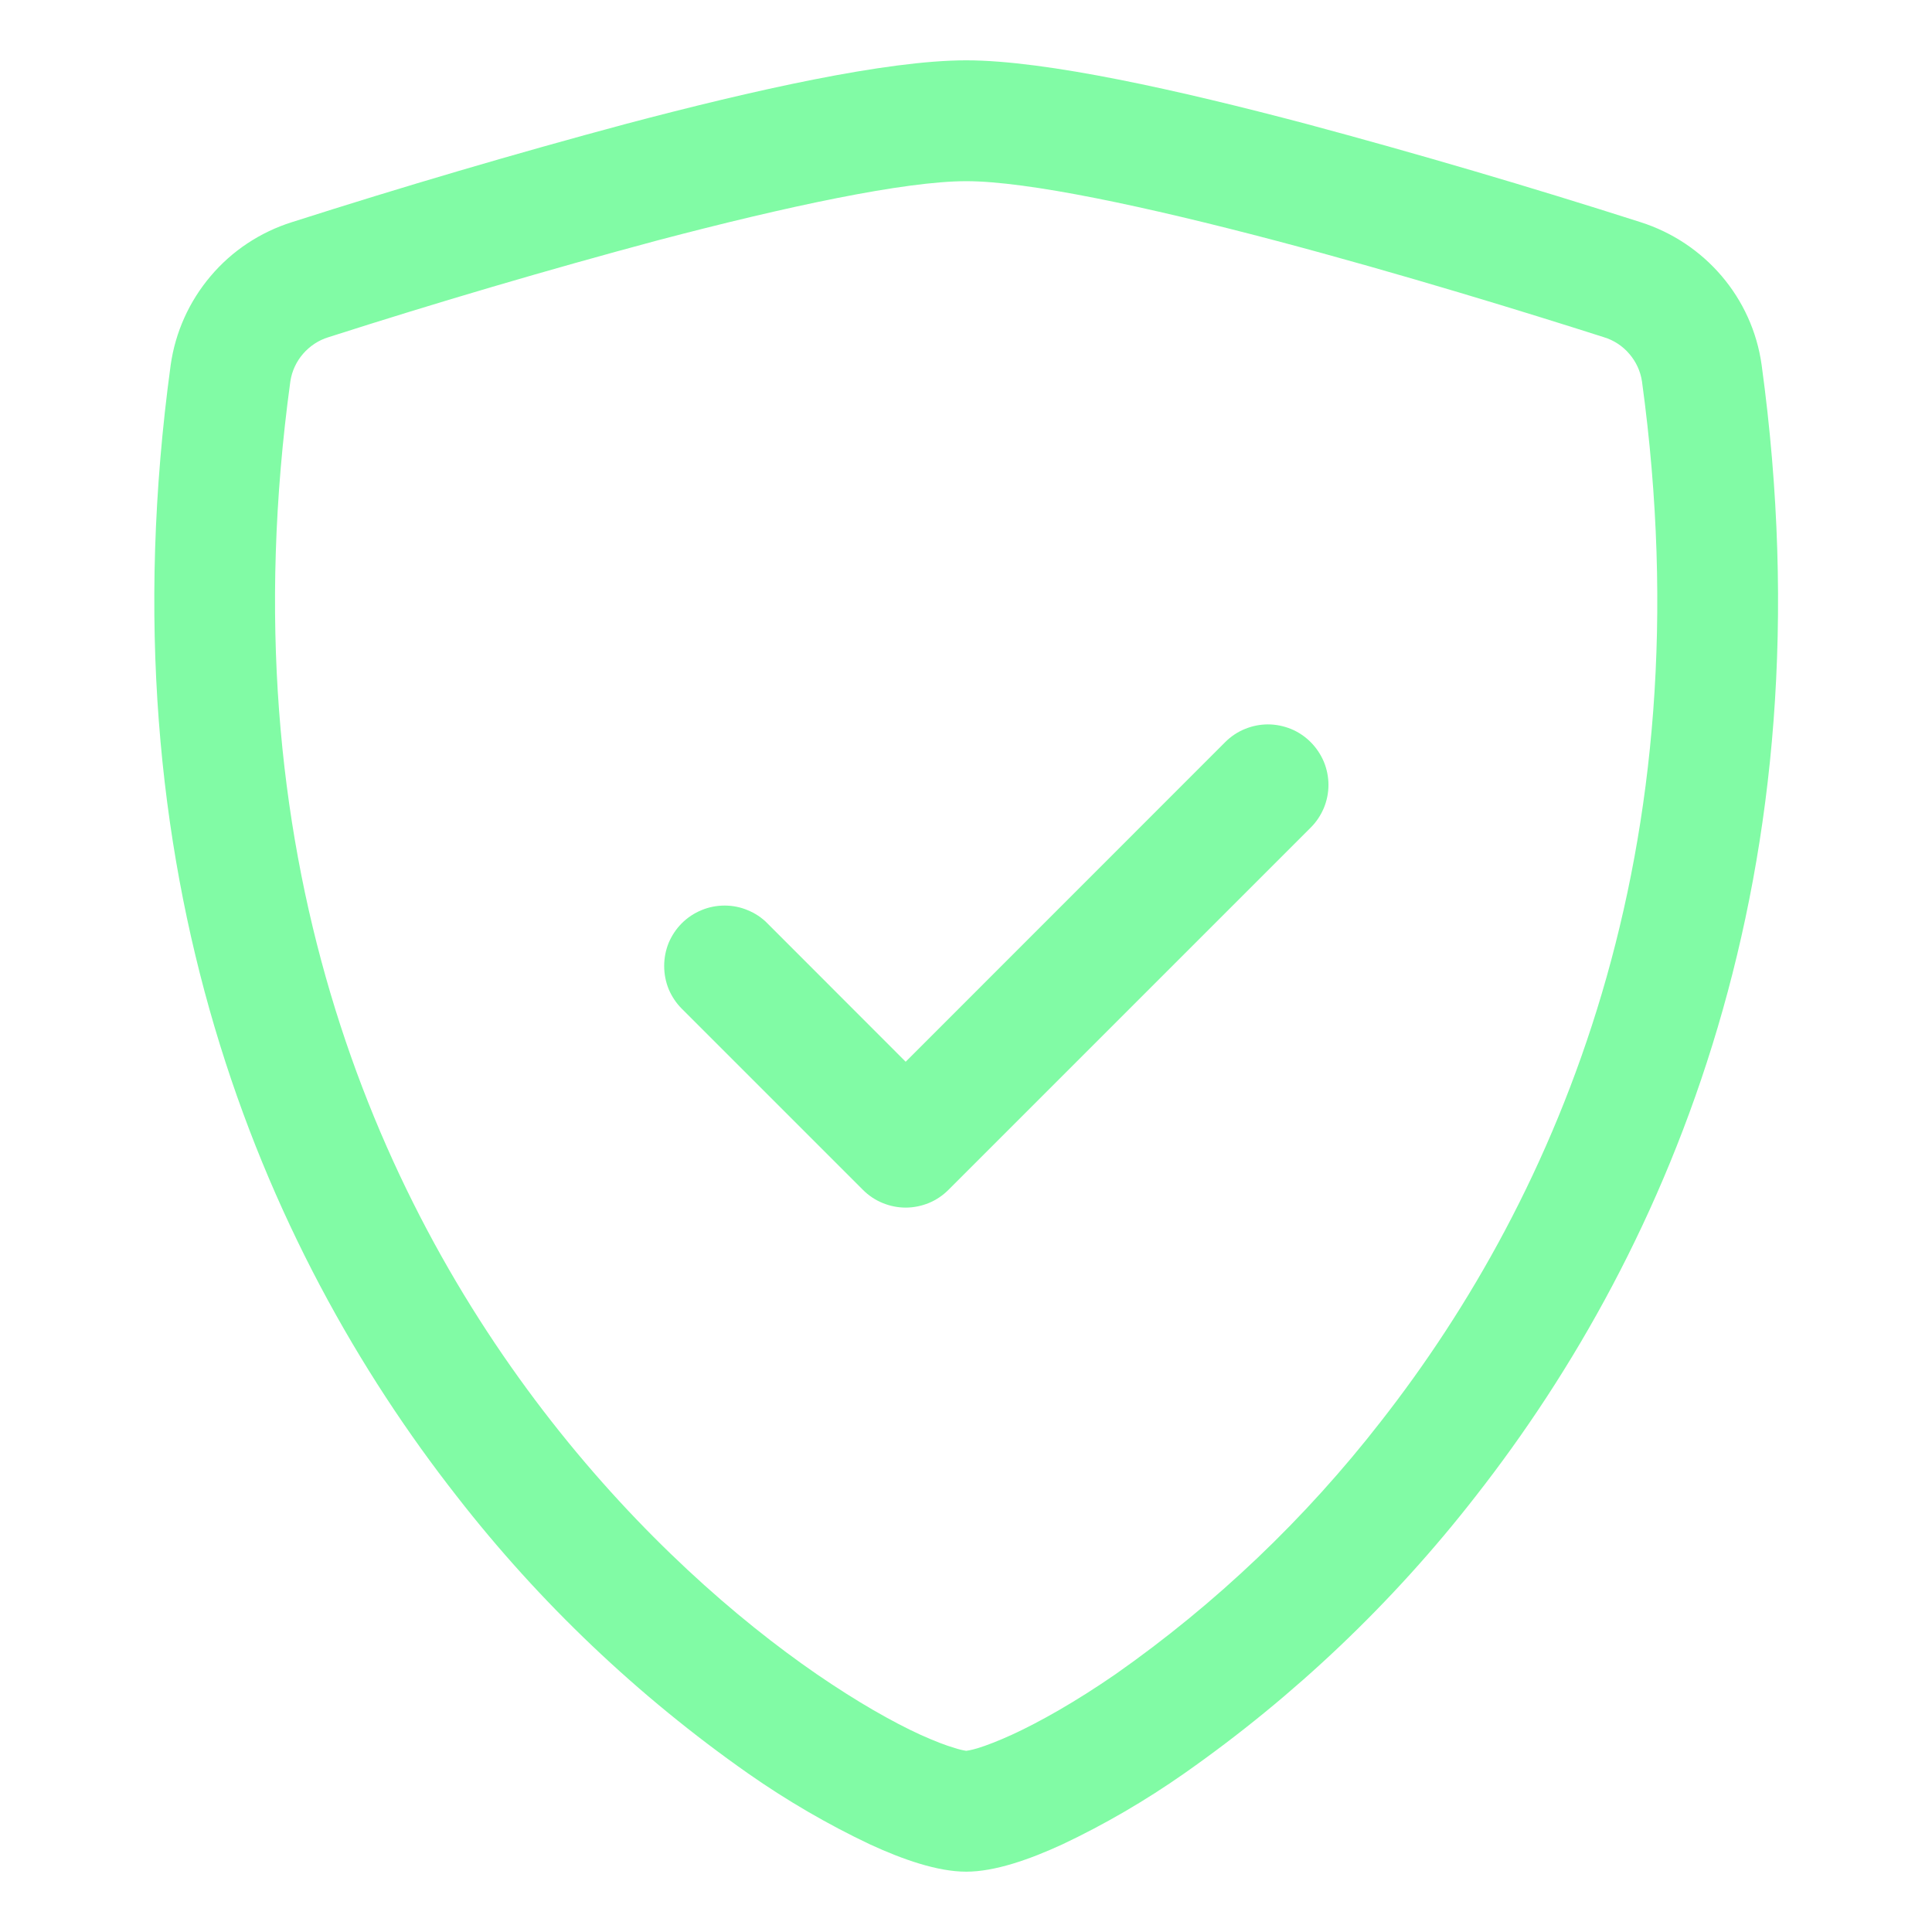 <svg width="18" height="18" viewBox="0 0 18 18" fill="none" xmlns="http://www.w3.org/2000/svg">
<path fill-rule="evenodd" clip-rule="evenodd" d="M6.125 2.24C5.096 2.516 4.074 2.817 3.059 3.142C2.968 3.17 2.886 3.224 2.823 3.297C2.76 3.37 2.719 3.459 2.705 3.554C2.105 7.938 3.489 11.137 5.14 13.245C5.968 14.302 6.864 15.085 7.611 15.599C7.986 15.856 8.315 16.043 8.575 16.162C8.706 16.221 8.812 16.262 8.893 16.285C8.928 16.297 8.965 16.306 9.002 16.312C9.01 16.311 9.044 16.307 9.111 16.287C9.192 16.262 9.298 16.221 9.428 16.162C9.687 16.043 10.019 15.856 10.392 15.599C11.329 14.942 12.162 14.148 12.864 13.245C14.514 11.137 15.898 7.938 15.298 3.554C15.284 3.459 15.243 3.37 15.18 3.297C15.118 3.224 15.036 3.17 14.944 3.142C14.24 2.917 13.052 2.55 11.878 2.24C10.679 1.924 9.575 1.688 9.002 1.688C8.428 1.688 7.325 1.924 6.125 2.24ZM5.837 1.153C7.01 0.843 8.256 0.562 9.002 0.562C9.746 0.562 10.993 0.843 12.166 1.153C13.213 1.434 14.253 1.74 15.285 2.07C15.879 2.259 16.326 2.771 16.413 3.402C17.058 8.124 15.563 11.622 13.75 13.938C12.978 14.931 12.061 15.803 11.03 16.525C10.671 16.776 10.293 16.997 9.897 17.184C9.593 17.324 9.269 17.438 9.002 17.438C8.734 17.438 8.41 17.324 8.106 17.184C7.711 16.997 7.332 16.776 6.973 16.525C5.943 15.803 5.026 14.931 4.254 13.938C2.44 11.622 0.946 8.124 1.59 3.402C1.633 3.096 1.762 2.809 1.962 2.573C2.161 2.337 2.424 2.163 2.719 2.07C3.751 1.74 4.79 1.434 5.837 1.153V1.153Z" fill="#81FBA5"/>
<path fill-rule="evenodd" clip-rule="evenodd" d="M12.211 6.914C12.264 6.967 12.305 7.029 12.334 7.097C12.362 7.165 12.377 7.239 12.377 7.313C12.377 7.387 12.362 7.46 12.334 7.528C12.305 7.596 12.264 7.659 12.211 7.711L8.836 11.086C8.784 11.138 8.722 11.18 8.654 11.208C8.585 11.236 8.512 11.251 8.438 11.251C8.364 11.251 8.291 11.236 8.223 11.208C8.154 11.18 8.092 11.138 8.04 11.086L6.352 9.398C6.3 9.346 6.259 9.284 6.23 9.216C6.202 9.147 6.188 9.074 6.188 9C6.188 8.926 6.202 8.853 6.23 8.784C6.259 8.716 6.3 8.654 6.352 8.602C6.405 8.549 6.467 8.508 6.535 8.48C6.604 8.451 6.677 8.437 6.751 8.437C6.825 8.437 6.898 8.451 6.966 8.48C7.035 8.508 7.097 8.549 7.149 8.602L8.438 9.892L11.415 6.914C11.467 6.862 11.529 6.82 11.598 6.792C11.666 6.764 11.739 6.749 11.813 6.749C11.887 6.749 11.96 6.764 12.029 6.792C12.097 6.82 12.159 6.862 12.211 6.914V6.914Z" fill="#81FBA5"/>
</svg>
